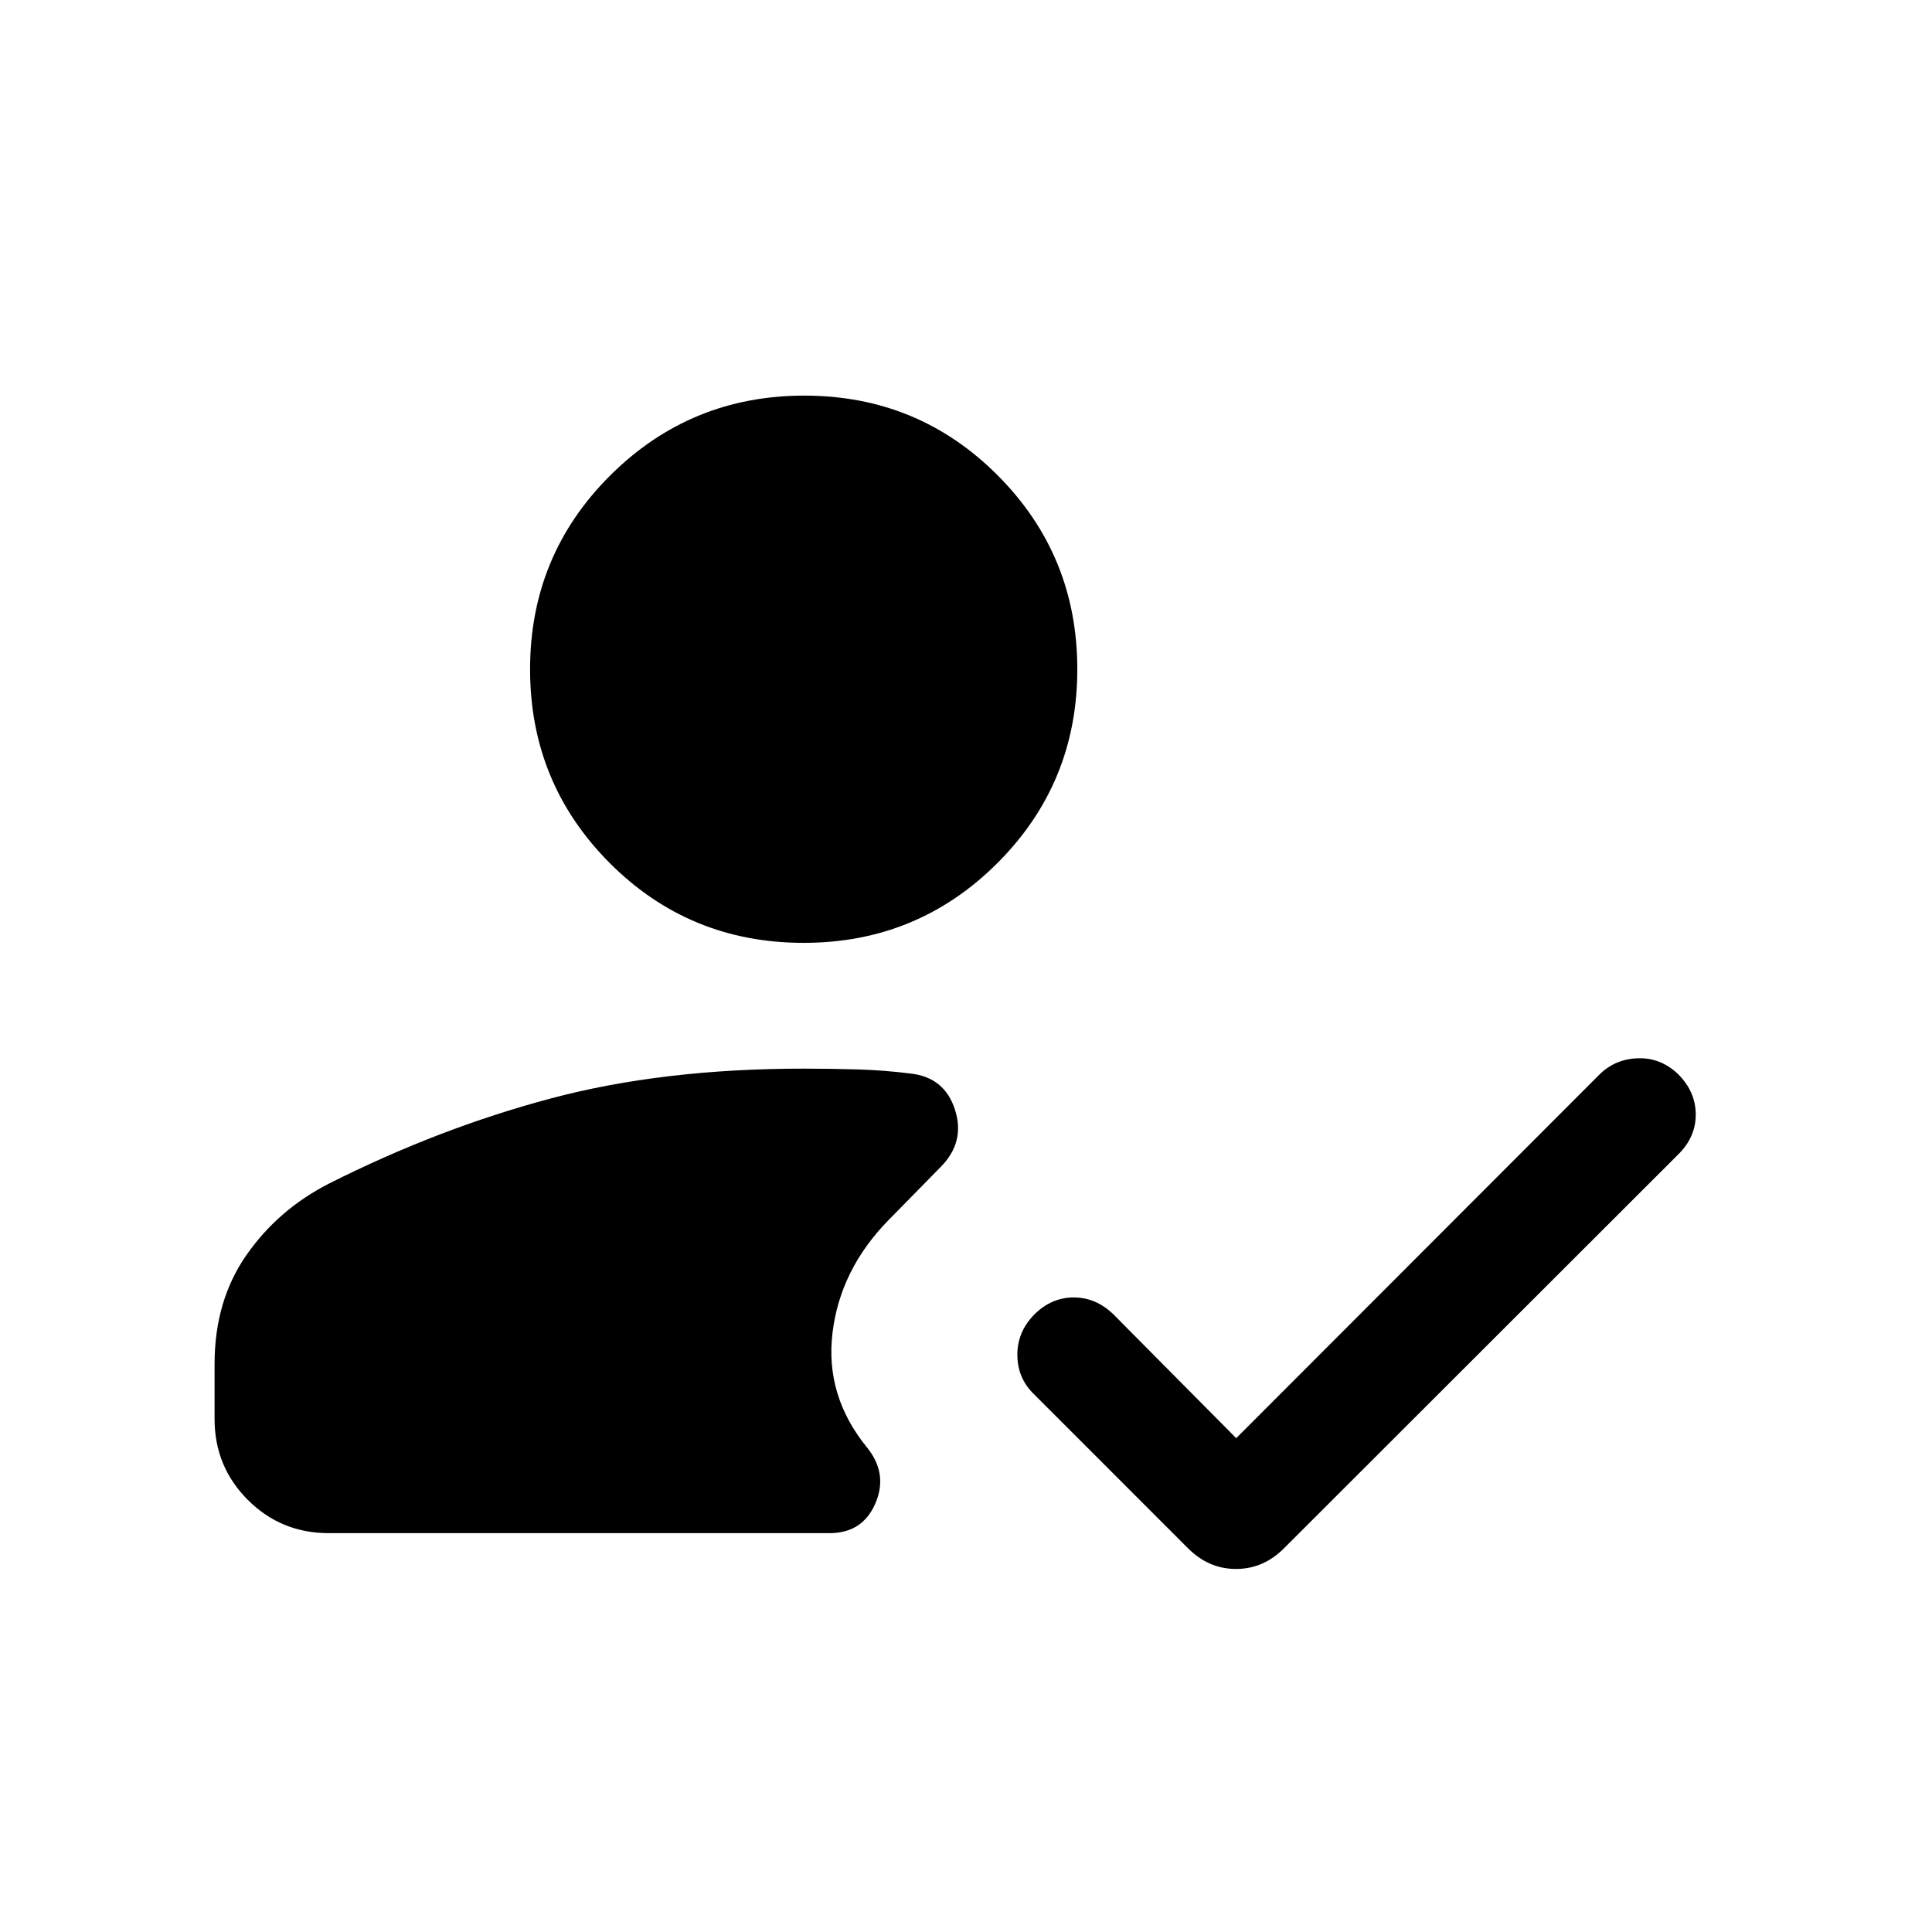 <svg xmlns="http://www.w3.org/2000/svg" height="24" viewBox="0 -960 960 960" width="24"><path d="M399.35-491.5q-56.81 0-96.39-39.67-39.57-39.68-39.57-96.29 0-56.62 39.82-96.29 39.83-39.67 96.44-39.67 56.62 0 96.14 39.67t39.52 96.29q0 56.61-39.68 96.29-39.67 39.67-96.28 39.67Zm-236 293.31q-23.7 0-40.21-16.52-16.52-16.52-16.52-40.21v-27.35q0-31.35 15.79-54.04 15.78-22.69 41.21-35.65 54.23-27.31 109.86-42.17Q329.12-429 399.35-429q13.96 0 27.11.4 13.15.41 25.85 2.02 16.96 1.81 22.17 17.83 5.21 16.02-6.83 28.37l-26.34 26.84q-23.85 24.46-27.64 55.81-3.79 31.34 17.21 57.04 10.46 13 4.08 27.75-6.38 14.75-22.77 14.75H163.35Zm450.92-47.19L794.69-426q7.81-7.81 19.27-8.15 11.46-.35 20.15 8.15 8.5 8.69 8.5 19.81 0 11.11-8.5 19.61L638.27-190.92q-10.35 10.53-24.1 10.53-13.75 0-24.09-10.53l-76.46-76.47q-8-7.8-8.1-19.26-.1-11.46 8.4-20.16 8.5-8.5 19.62-8.5 11.11 0 19.81 8.5l60.92 61.43Z"/></svg>